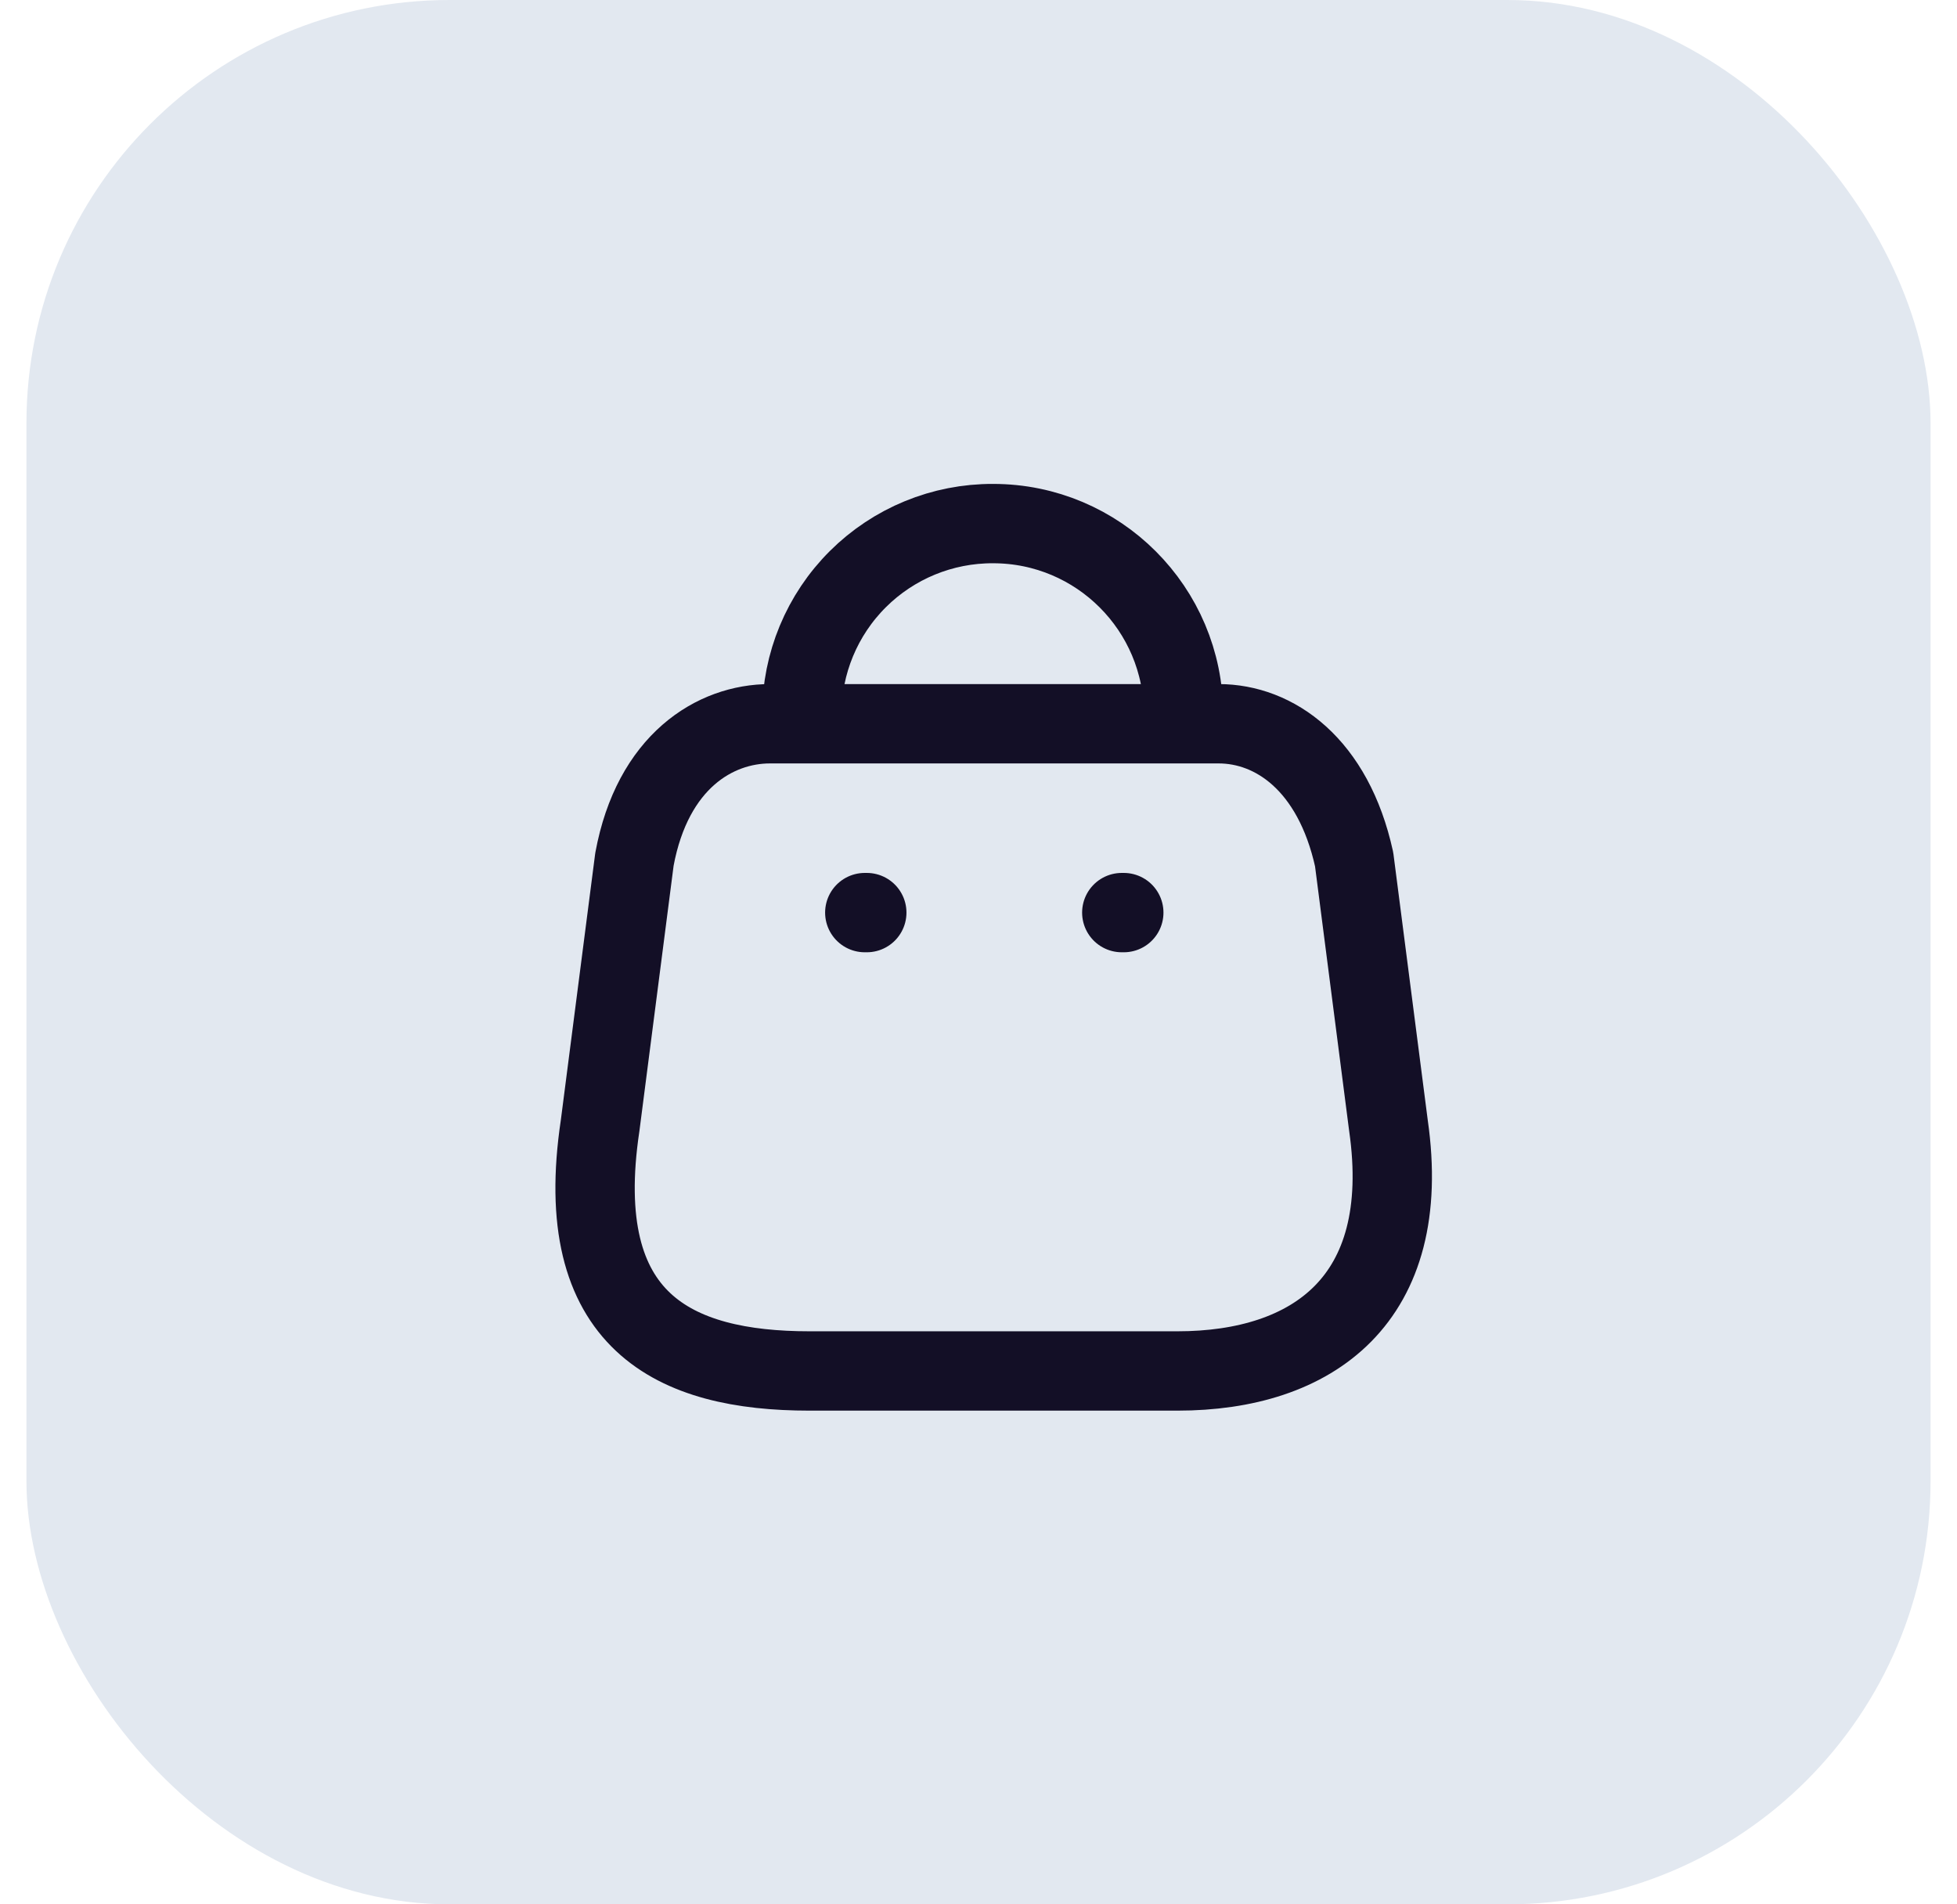 <svg width="37" height="36" viewBox="0 0 37 36" fill="none" xmlns="http://www.w3.org/2000/svg">
<rect x="0.5" width="36" height="36" rx="8" fill="#E2E8F0"/>
<path fill-rule="evenodd" clip-rule="evenodd" d="M22.261 25.917H15.305C12.75 25.917 10.789 24.994 11.346 21.279L11.995 16.245C12.338 14.391 13.52 13.682 14.557 13.682H23.04C24.092 13.682 25.206 14.444 25.602 16.245L26.251 21.279C26.724 24.574 24.817 25.917 22.261 25.917Z" stroke="#130F26" stroke-width="1.5" stroke-linecap="round" stroke-linejoin="round"/>
<path d="M22.376 13.499C22.376 11.51 20.764 9.898 18.776 9.898V9.898C17.818 9.894 16.898 10.272 16.22 10.947C15.541 11.623 15.16 12.541 15.16 13.499V13.499" stroke="#130F26" stroke-width="1.5" stroke-linecap="round" stroke-linejoin="round"/>
<path d="M21.247 17.252H21.209" stroke="#130F26" stroke-width="1.5" stroke-linecap="round" stroke-linejoin="round"/>
<path d="M16.388 17.252H16.35" stroke="#130F26" stroke-width="1.5" stroke-linecap="round" stroke-linejoin="round"/>
</svg>
